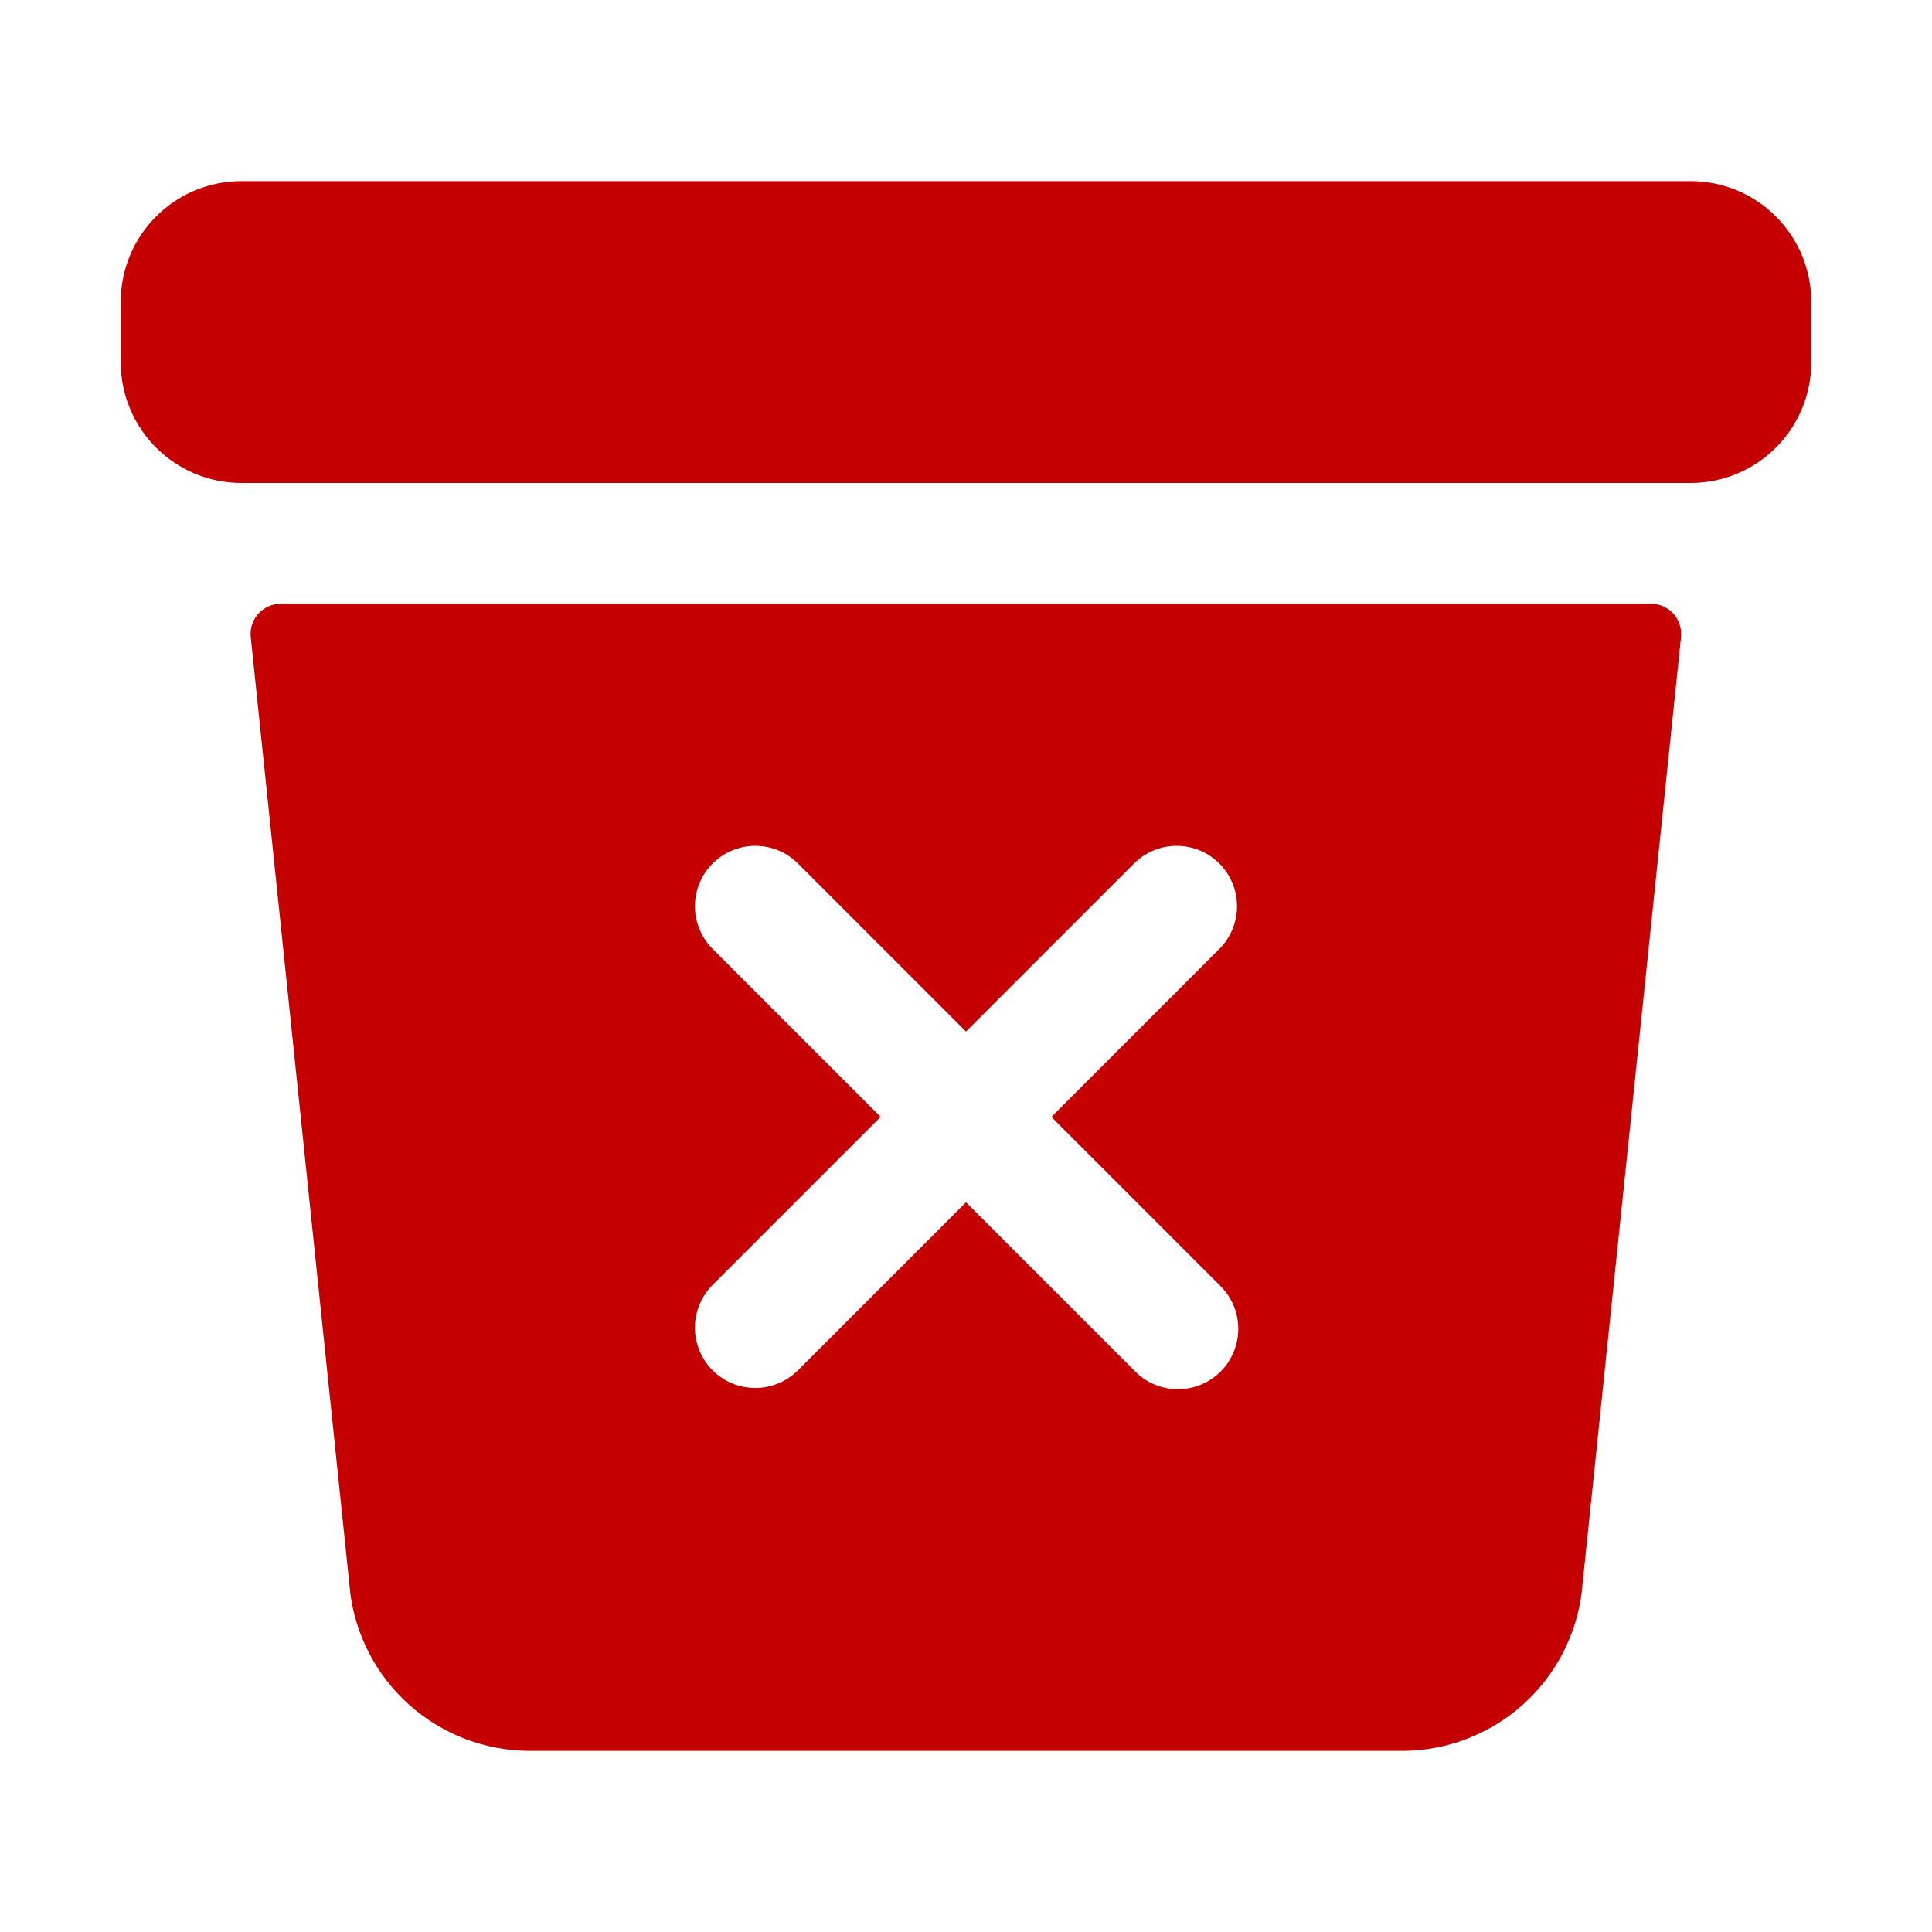<svg width="32" height="32" viewBox="0 0 32 32" fill="none" xmlns="http://www.w3.org/2000/svg">
<path d="M28 3H4C2.895 3 2 3.895 2 5V6C2 7.105 2.895 8 4 8H28C29.105 8 30 7.105 30 6V5C30 3.895 29.105 3 28 3Z" fill="#C50000"/>
<path d="M4.653 10C4.583 10 4.513 10.014 4.449 10.042C4.385 10.071 4.327 10.112 4.28 10.164C4.233 10.216 4.197 10.278 4.175 10.345C4.153 10.411 4.146 10.482 4.153 10.552L5.797 26.337C5.797 26.341 5.797 26.346 5.797 26.351C5.883 27.081 6.234 27.754 6.784 28.242C7.333 28.731 8.043 29 8.778 29H23.221C23.956 29 24.666 28.73 25.215 28.242C25.764 27.753 26.115 27.081 26.201 26.351V26.337L27.843 10.552C27.85 10.482 27.842 10.411 27.82 10.345C27.799 10.278 27.763 10.216 27.716 10.164C27.669 10.112 27.611 10.071 27.547 10.042C27.482 10.014 27.413 10 27.343 10H4.653ZM20.207 21.293C20.302 21.386 20.378 21.496 20.43 21.618C20.482 21.74 20.509 21.871 20.51 22.003C20.511 22.136 20.485 22.267 20.435 22.39C20.385 22.512 20.311 22.624 20.217 22.718C20.123 22.811 20.012 22.885 19.889 22.936C19.766 22.986 19.635 23.011 19.503 23.01C19.37 23.009 19.239 22.982 19.117 22.93C18.995 22.878 18.885 22.802 18.793 22.707L16 19.914L13.207 22.707C13.018 22.89 12.766 22.991 12.503 22.99C12.24 22.988 11.989 22.883 11.803 22.697C11.617 22.511 11.512 22.26 11.51 21.997C11.508 21.735 11.61 21.482 11.793 21.293L14.586 18.5L11.793 15.707C11.61 15.518 11.508 15.265 11.51 15.003C11.512 14.74 11.617 14.489 11.803 14.303C11.989 14.117 12.24 14.012 12.503 14.01C12.766 14.008 13.018 14.11 13.207 14.293L16 17.086L18.793 14.293C18.981 14.11 19.234 14.008 19.496 14.01C19.759 14.012 20.011 14.117 20.196 14.303C20.382 14.489 20.487 14.74 20.489 15.003C20.491 15.265 20.39 15.518 20.207 15.707L17.414 18.5L20.207 21.293Z" fill="#C50000"/>
</svg>
